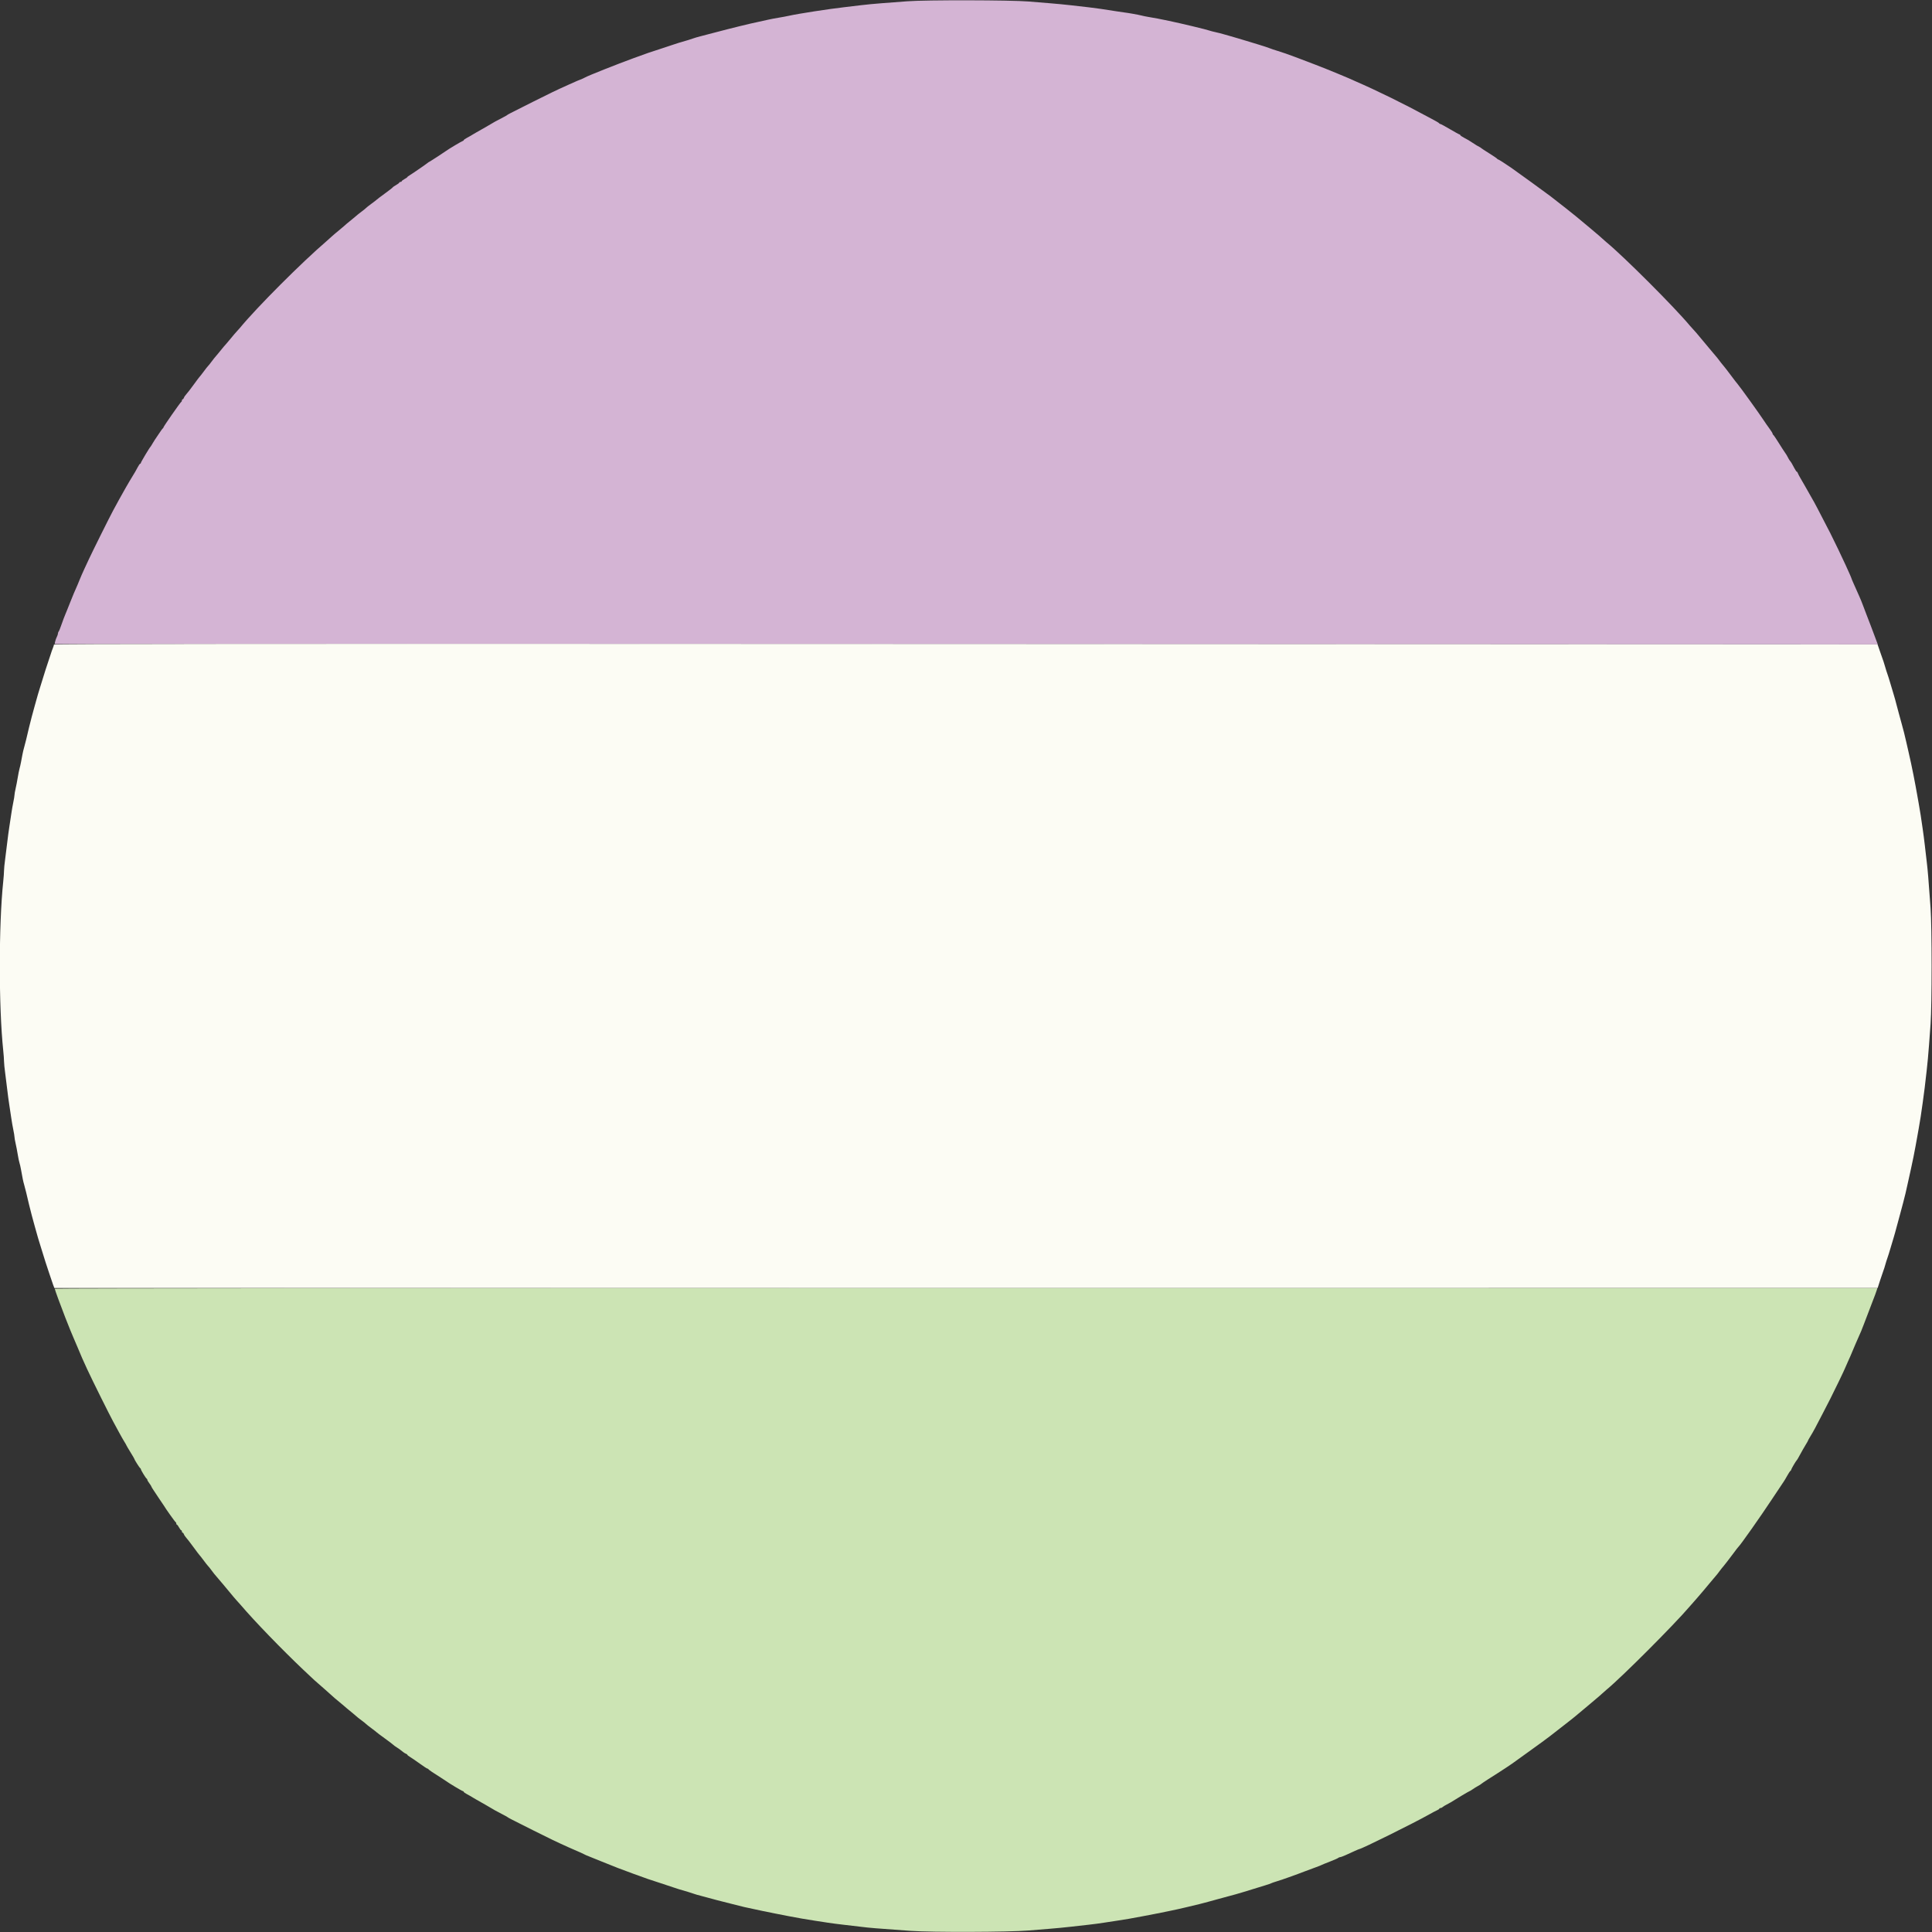 <svg id="svg" version="1.1" xmlns="http://www.w3.org/2000/svg" xmlns:xlink="http://www.w3.org/1999/xlink" viewBox="0, 0, 400,400"><rect x="0" y="0" width="400" height="400" fill="#333333" stroke="none"/><g id="svgg"><path id="path0" d="M187.917 0.261 C 186.267 0.388,183.829 0.573,182.500 0.671 C 181.171 0.769,179.258 0.953,178.250 1.079 C 177.242 1.206,175.667 1.394,174.750 1.497 C 171.737 1.835,165.284 2.832,163.417 3.249 C 162.867 3.372,161.854 3.562,161.167 3.672 C 160.479 3.782,159.504 3.968,159.000 4.086 C 158.496 4.204,157.671 4.387,157.167 4.492 C 155.111 4.920,151.706 5.754,147.833 6.778 C 146.962 7.008,145.725 7.331,145.083 7.495 C 144.442 7.659,143.729 7.867,143.500 7.958 C 143.271 8.050,142.821 8.198,142.500 8.289 C 141.073 8.693,139.872 9.061,139.333 9.258 C 139.012 9.376,137.813 9.774,136.667 10.142 C 134.347 10.887,134.322 10.896,131.167 12.045 C 127.812 13.267,121.700 15.695,121.167 16.018 C 121.029 16.101,120.804 16.213,120.667 16.266 C 119.828 16.593,119.445 16.758,117.583 17.595 C 115.138 18.693,113.856 19.310,110.417 21.039 C 105.167 23.679,105.092 23.718,105.000 23.826 C 104.954 23.879,104.429 24.172,103.833 24.475 C 103.237 24.778,102.638 25.095,102.500 25.178 C 101.828 25.588,98.886 27.281,98.667 27.385 C 98.529 27.450,98.192 27.649,97.917 27.826 C 97.642 28.003,97.098 28.316,96.708 28.520 C 96.319 28.725,96.000 28.954,96.000 29.030 C 96.000 29.105,95.933 29.167,95.850 29.167 C 95.717 29.167,92.838 30.877,92.417 31.206 C 92.106 31.449,88.946 33.500,88.882 33.500 C 88.848 33.500,88.729 33.576,88.618 33.668 C 88.254 33.973,85.396 35.944,84.859 36.261 C 84.570 36.432,84.333 36.614,84.333 36.665 C 84.333 36.716,84.071 36.899,83.750 37.072 C 83.429 37.244,83.167 37.449,83.167 37.526 C 83.167 37.603,83.054 37.667,82.917 37.667 C 82.779 37.667,82.667 37.728,82.667 37.803 C 82.667 37.877,82.372 38.104,82.013 38.306 C 81.653 38.508,81.334 38.730,81.304 38.799 C 81.274 38.868,80.537 39.442,79.667 40.074 C 78.796 40.707,78.046 41.273,78.000 41.333 C 77.954 41.392,77.467 41.768,76.917 42.169 C 76.367 42.570,75.842 42.985,75.750 43.091 C 75.658 43.197,75.283 43.501,74.917 43.766 C 74.550 44.031,74.212 44.291,74.167 44.344 C 74.121 44.397,73.671 44.775,73.167 45.184 C 71.878 46.228,71.498 46.546,71.188 46.841 C 71.039 46.983,70.504 47.432,70.000 47.840 C 69.496 48.247,68.885 48.769,68.643 48.999 C 68.401 49.229,67.951 49.632,67.643 49.896 C 62.501 54.297,53.185 63.627,49.672 67.893 C 49.531 68.063,49.229 68.401,48.999 68.643 C 48.769 68.885,48.247 69.496,47.840 70.000 C 47.432 70.504,46.983 71.039,46.841 71.188 C 46.546 71.498,46.228 71.878,45.184 73.167 C 44.775 73.671,44.397 74.121,44.344 74.167 C 44.291 74.212,44.031 74.550,43.766 74.917 C 43.501 75.283,43.201 75.658,43.100 75.750 C 42.999 75.842,42.584 76.367,42.178 76.917 C 41.771 77.467,41.391 77.954,41.332 78.000 C 41.273 78.046,40.710 78.796,40.080 79.667 C 39.449 80.537,38.764 81.426,38.556 81.642 C 38.348 81.857,38.133 82.176,38.078 82.350 C 38.023 82.524,37.908 82.667,37.822 82.667 C 37.737 82.667,37.667 82.773,37.667 82.903 C 37.667 83.033,37.608 83.164,37.535 83.194 C 37.360 83.268,33.833 88.324,33.833 88.501 C 33.833 88.577,33.777 88.664,33.708 88.694 C 33.640 88.725,33.266 89.237,32.878 89.833 C 32.491 90.429,32.112 90.992,32.037 91.083 C 31.962 91.175,31.754 91.513,31.575 91.833 C 31.396 92.154,31.207 92.454,31.155 92.500 C 30.955 92.677,29.167 95.672,29.167 95.832 C 29.167 95.924,29.105 96.000,29.030 96.000 C 28.954 96.000,28.726 96.319,28.523 96.708 C 28.320 97.098,28.085 97.529,28.000 97.667 C 27.247 98.893,26.211 100.633,26.115 100.834 C 26.050 100.971,25.838 101.346,25.644 101.667 C 25.450 101.987,24.988 102.813,24.617 103.500 C 24.246 104.188,23.696 105.200,23.393 105.750 C 22.805 106.821,19.049 114.365,18.415 115.750 C 18.205 116.208,17.769 117.146,17.447 117.833 C 17.125 118.521,16.710 119.468,16.525 119.938 C 16.222 120.705,15.953 121.338,15.255 122.917 C 15.134 123.192,14.830 123.942,14.580 124.583 C 14.330 125.225,14.030 125.975,13.914 126.250 C 13.797 126.525,13.628 126.938,13.538 127.167 C 13.448 127.396,13.285 127.805,13.175 128.076 C 13.065 128.348,12.822 129.023,12.634 129.576 C 12.446 130.130,12.226 130.655,12.146 130.742 C 12.066 130.829,12.000 131.016,11.999 131.158 C 11.998 131.300,11.893 131.618,11.765 131.864 C 11.636 132.110,11.481 132.541,11.419 132.822 L 11.307 133.333 200.041 133.375 L 388.774 133.417 388.462 132.583 C 388.291 132.125,388.038 131.450,387.900 131.083 C 387.761 130.717,387.508 130.042,387.335 129.583 C 387.163 129.125,386.787 128.150,386.500 127.417 C 386.213 126.683,385.842 125.704,385.675 125.240 C 385.509 124.776,385.171 123.951,384.923 123.407 C 384.676 122.862,384.410 122.267,384.333 122.083 C 384.256 121.900,384.000 121.323,383.763 120.802 C 383.527 120.281,383.333 119.814,383.333 119.765 C 383.333 119.716,383.136 119.242,382.894 118.713 C 382.653 118.183,382.305 117.412,382.122 117.000 C 381.624 115.879,379.551 111.559,378.961 110.417 C 376.122 104.909,375.720 104.146,375.144 103.165 C 374.699 102.408,374.220 101.563,373.632 100.500 C 373.455 100.179,373.086 99.542,372.813 99.083 C 372.539 98.625,372.273 98.119,372.222 97.958 C 372.170 97.798,372.075 97.667,372.010 97.667 C 371.945 97.667,371.726 97.348,371.523 96.958 C 371.113 96.171,370.793 95.626,370.667 95.500 C 370.538 95.371,370.177 94.778,370.058 94.500 C 369.999 94.362,369.789 94.025,369.591 93.750 C 369.394 93.475,368.789 92.537,368.247 91.667 C 367.705 90.796,367.202 90.058,367.131 90.028 C 367.059 89.997,367.000 89.892,367.000 89.793 C 367.000 89.694,366.716 89.232,366.369 88.765 C 366.021 88.298,365.443 87.467,365.084 86.917 C 364.257 85.651,360.212 80.028,359.809 79.583 C 359.643 79.400,358.987 78.549,358.350 77.692 C 357.714 76.836,357.017 75.936,356.802 75.692 C 356.586 75.449,356.191 74.950,355.923 74.583 C 355.655 74.217,355.356 73.842,355.258 73.750 C 355.161 73.658,354.561 72.946,353.925 72.167 C 353.290 71.387,352.727 70.712,352.674 70.667 C 352.622 70.621,352.245 70.171,351.836 69.667 C 351.428 69.162,350.904 68.556,350.672 68.319 C 350.440 68.082,350.069 67.669,349.847 67.402 C 346.736 63.652,336.192 53.106,332.614 50.167 C 332.335 49.938,331.911 49.563,331.671 49.333 C 331.431 49.104,330.826 48.580,330.326 48.169 C 329.826 47.758,329.379 47.378,329.333 47.326 C 329.287 47.273,328.612 46.711,327.833 46.076 C 327.054 45.442,326.379 44.880,326.333 44.828 C 326.240 44.722,322.559 41.818,321.060 40.667 C 320.246 40.042,314.021 35.526,312.917 34.759 C 311.678 33.899,310.269 33.000,310.158 33.000 C 310.087 33.000,310.003 32.941,309.972 32.869 C 309.942 32.798,309.204 32.295,308.333 31.752 C 307.462 31.209,306.712 30.719,306.667 30.662 C 306.621 30.605,306.471 30.505,306.333 30.440 C 306.003 30.282,305.523 29.992,304.912 29.583 C 304.199 29.105,303.842 28.894,303.042 28.477 C 302.652 28.274,302.333 28.046,302.333 27.970 C 302.333 27.895,302.266 27.833,302.184 27.833 C 302.102 27.833,301.211 27.346,300.204 26.750 C 299.197 26.154,298.295 25.667,298.200 25.667 C 298.105 25.667,298.003 25.610,297.972 25.542 C 297.942 25.473,297.654 25.278,297.333 25.108 C 297.012 24.938,296.316 24.563,295.786 24.274 C 290.775 21.550,285.069 18.744,280.667 16.840 C 279.979 16.543,279.294 16.237,279.145 16.161 C 278.995 16.084,278.020 15.676,276.978 15.253 C 275.936 14.831,274.933 14.420,274.750 14.342 C 274.257 14.131,270.586 12.711,269.292 12.232 C 268.948 12.104,268.385 11.892,268.042 11.761 C 266.863 11.310,265.416 10.810,264.417 10.508 C 263.867 10.342,263.229 10.128,263.000 10.032 C 262.526 9.834,259.414 8.848,257.917 8.422 C 257.367 8.265,256.617 8.041,256.250 7.923 C 255.883 7.806,255.246 7.620,254.833 7.510 C 254.421 7.400,253.746 7.209,253.333 7.084 C 252.921 6.960,252.171 6.769,251.667 6.660 C 251.162 6.552,250.594 6.403,250.403 6.331 C 249.833 6.115,244.604 4.861,242.000 4.316 C 239.976 3.892,239.109 3.726,237.829 3.519 C 237.323 3.437,236.611 3.291,236.246 3.195 C 235.618 3.031,233.569 2.669,232.667 2.563 C 232.438 2.537,231.725 2.430,231.083 2.328 C 228.565 1.924,226.853 1.678,225.417 1.513 C 224.592 1.418,222.942 1.229,221.750 1.093 C 220.558 0.956,218.608 0.768,217.417 0.676 C 216.225 0.583,214.200 0.418,212.917 0.309 C 209.345 0.006,191.650 -0.028,187.917 0.261 " stroke="none" fill="#d4b4d4" fill-rule="evenodd"></path><path id="path1" d="M11.333 266.815 C 11.333 266.983,12.598 270.440,13.504 272.750 C 14.288 274.748,15.053 276.635,15.169 276.855 C 15.247 277.005,15.659 277.970,16.083 278.999 C 17.329 282.023,18.302 284.109,20.941 289.417 C 21.990 291.525,23.094 293.700,23.395 294.250 C 23.697 294.800,24.260 295.840,24.648 296.560 C 25.035 297.281,25.536 298.161,25.760 298.515 C 25.983 298.870,26.167 299.193,26.167 299.233 C 26.167 299.274,26.542 299.912,27.000 300.651 C 27.458 301.390,27.833 302.032,27.833 302.078 C 27.833 302.232,28.902 303.916,29.035 303.972 C 29.107 304.003,29.167 304.095,29.167 304.178 C 29.167 304.380,30.202 306.069,30.368 306.139 C 30.441 306.169,30.500 306.275,30.500 306.373 C 30.500 306.471,30.688 306.798,30.917 307.098 C 31.146 307.399,31.333 307.693,31.333 307.753 C 31.333 307.813,31.547 308.174,31.808 308.556 C 32.069 308.938,32.575 309.700,32.933 310.250 C 33.291 310.800,33.621 311.287,33.667 311.333 C 33.712 311.379,33.825 311.546,33.917 311.705 C 34.316 312.394,36.233 315.088,36.360 315.139 C 36.437 315.169,36.500 315.301,36.500 315.431 C 36.500 315.560,36.558 315.667,36.629 315.667 C 36.700 315.667,36.899 315.929,37.072 316.250 C 37.244 316.571,37.449 316.833,37.526 316.833 C 37.603 316.833,37.667 316.946,37.667 317.083 C 37.667 317.221,37.737 317.333,37.822 317.333 C 37.908 317.333,38.022 317.475,38.077 317.648 C 38.132 317.821,38.347 318.146,38.555 318.370 C 38.763 318.594,39.448 319.484,40.079 320.347 C 40.709 321.210,41.273 321.954,41.332 322.000 C 41.391 322.046,41.771 322.533,42.178 323.083 C 42.584 323.633,42.999 324.158,43.100 324.250 C 43.201 324.342,43.501 324.717,43.766 325.083 C 44.031 325.450,44.288 325.787,44.336 325.833 C 44.385 325.879,44.797 326.367,45.254 326.917 C 45.710 327.467,46.125 327.954,46.176 328.000 C 46.228 328.046,46.789 328.721,47.425 329.500 C 48.060 330.279,48.768 331.115,48.998 331.357 C 49.228 331.599,49.631 332.049,49.893 332.357 C 52.676 335.625,58.276 341.418,62.847 345.758 C 65.010 347.811,65.280 348.057,67.246 349.750 C 67.884 350.300,68.559 350.902,68.745 351.088 C 68.931 351.273,69.496 351.757,70.000 352.163 C 70.504 352.569,71.039 353.017,71.188 353.159 C 71.337 353.301,71.602 353.529,71.777 353.667 C 72.226 354.020,74.066 355.558,74.167 355.664 C 74.212 355.712,74.550 355.969,74.917 356.234 C 75.283 356.499,75.658 356.799,75.750 356.900 C 75.842 357.001,76.367 357.416,76.917 357.822 C 77.467 358.229,77.954 358.609,78.000 358.668 C 78.046 358.727,78.796 359.288,79.667 359.915 C 80.537 360.542,81.325 361.140,81.417 361.243 C 81.508 361.346,81.848 361.592,82.172 361.790 C 82.496 361.988,82.984 362.341,83.256 362.576 C 83.528 362.810,83.881 363.044,84.042 363.096 C 84.202 363.147,84.333 363.243,84.333 363.309 C 84.333 363.374,84.577 363.571,84.875 363.746 C 85.173 363.921,86.072 364.537,86.874 365.115 C 87.675 365.693,88.400 366.167,88.485 366.167 C 88.570 366.167,88.664 366.223,88.694 366.292 C 88.749 366.414,89.757 367.097,91.417 368.136 C 91.875 368.423,92.325 368.718,92.417 368.791 C 92.852 369.138,95.690 370.833,95.835 370.833 C 95.926 370.833,96.000 370.895,96.000 370.970 C 96.000 371.046,96.319 371.275,96.708 371.480 C 97.098 371.684,97.642 371.997,97.917 372.174 C 98.192 372.351,98.529 372.550,98.667 372.615 C 98.896 372.723,101.918 374.465,102.500 374.823 C 102.638 374.908,103.237 375.226,103.832 375.530 C 104.427 375.835,104.989 376.144,105.082 376.219 C 105.285 376.383,105.653 376.573,110.377 378.944 C 113.790 380.658,115.192 381.330,117.667 382.443 C 119.129 383.100,119.551 383.285,120.083 383.502 C 120.358 383.614,120.696 383.772,120.833 383.854 C 120.971 383.935,121.196 384.045,121.333 384.099 C 121.471 384.152,122.783 384.683,124.250 385.279 C 127.556 386.622,128.345 386.927,131.167 387.955 C 134.245 389.076,134.309 389.099,136.667 389.855 C 137.813 390.222,139.012 390.620,139.333 390.739 C 139.868 390.938,141.013 391.289,142.500 391.711 C 142.821 391.803,143.346 391.973,143.667 392.091 C 143.987 392.208,144.625 392.393,145.083 392.502 C 145.542 392.610,146.254 392.802,146.667 392.928 C 147.079 393.055,147.867 393.266,148.417 393.399 C 148.967 393.532,150.317 393.875,151.417 394.162 C 152.517 394.449,153.717 394.749,154.083 394.829 C 157.496 395.572,159.002 395.888,160.500 396.176 C 161.462 396.360,162.775 396.617,163.417 396.746 C 164.713 397.007,167.218 397.440,168.750 397.668 C 169.300 397.750,170.462 397.928,171.333 398.064 C 172.204 398.199,173.704 398.395,174.667 398.499 C 175.629 398.603,177.242 398.792,178.250 398.919 C 180.039 399.145,181.011 399.225,188.583 399.767 C 192.892 400.076,208.952 400.025,212.917 399.690 C 214.200 399.582,216.225 399.417,217.417 399.324 C 218.608 399.231,220.483 399.050,221.583 398.922 C 222.683 398.794,224.371 398.605,225.333 398.501 C 226.296 398.398,227.721 398.209,228.500 398.082 C 229.279 397.955,230.517 397.766,231.250 397.662 C 232.705 397.454,234.509 397.142,236.583 396.739 C 237.317 396.596,238.329 396.403,238.833 396.309 C 239.338 396.216,240.050 396.074,240.417 395.995 C 240.783 395.916,241.683 395.732,242.417 395.586 C 243.150 395.440,244.537 395.131,245.500 394.900 C 246.463 394.669,247.737 394.364,248.333 394.222 C 248.929 394.081,249.754 393.863,250.167 393.739 C 250.579 393.615,251.517 393.357,252.250 393.167 C 254.955 392.465,256.739 391.956,259.250 391.169 C 260.167 390.882,261.383 390.507,261.953 390.337 C 262.522 390.166,263.069 389.977,263.167 389.917 C 263.265 389.856,263.811 389.667,264.381 389.496 C 264.951 389.326,266.054 388.952,266.833 388.667 C 267.612 388.381,268.438 388.082,268.667 388.003 C 268.896 387.923,269.608 387.655,270.250 387.407 C 270.892 387.159,271.867 386.797,272.417 386.601 C 272.967 386.406,273.492 386.198,273.583 386.140 C 273.675 386.082,274.462 385.760,275.333 385.425 C 276.204 385.089,276.988 384.744,277.075 384.658 C 277.162 384.571,277.335 384.500,277.460 384.500 C 277.585 384.500,278.114 384.305,278.635 384.067 C 279.157 383.829,279.979 383.454,280.463 383.234 C 280.947 383.014,281.376 382.833,281.418 382.833 C 281.856 382.833,292.853 377.383,295.917 375.647 C 296.558 375.284,297.290 374.898,297.542 374.790 C 297.794 374.682,298.000 374.535,298.000 374.463 C 298.000 374.392,298.107 374.333,298.238 374.333 C 298.369 374.333,298.575 374.240,298.696 374.125 C 298.818 374.010,299.179 373.786,299.500 373.626 C 299.821 373.466,300.196 373.262,300.333 373.172 C 301.187 372.614,304.180 370.833,304.264 370.833 C 304.320 370.833,304.601 370.665,304.890 370.458 C 305.179 370.252,305.678 369.943,305.999 369.771 C 306.321 369.599,306.621 369.408,306.667 369.347 C 306.734 369.256,308.922 367.825,310.137 367.078 C 310.681 366.743,312.919 365.264,313.083 365.130 C 313.175 365.056,314.776 363.904,316.640 362.571 C 318.505 361.237,320.426 359.832,320.910 359.448 C 321.393 359.064,322.711 358.037,323.838 357.167 C 324.965 356.296,326.008 355.471,326.156 355.333 C 326.304 355.196,327.061 354.563,327.838 353.926 C 328.614 353.290,329.287 352.727,329.333 352.674 C 329.379 352.622,329.826 352.242,330.326 351.831 C 330.826 351.420,331.431 350.896,331.671 350.667 C 331.911 350.438,332.336 350.063,332.615 349.833 C 335.735 347.271,346.605 336.391,349.849 332.584 C 350.161 332.217,350.690 331.617,351.023 331.250 C 351.357 330.883,351.843 330.321,352.104 330.000 C 352.365 329.679,352.621 329.379,352.674 329.333 C 352.727 329.287,353.290 328.612,353.925 327.833 C 354.561 327.054,355.161 326.342,355.258 326.250 C 355.356 326.158,355.652 325.783,355.917 325.417 C 356.182 325.050,356.441 324.712,356.492 324.667 C 356.674 324.503,358.440 322.234,359.085 321.333 C 359.447 320.829,359.827 320.342,359.930 320.250 C 360.340 319.885,364.572 313.878,366.798 310.500 C 368.097 308.529,369.226 306.837,369.308 306.739 C 369.389 306.641,369.702 306.116,370.003 305.572 C 370.304 305.028,370.614 304.558,370.692 304.528 C 370.770 304.497,370.833 304.405,370.833 304.322 C 370.833 304.175,371.810 302.498,371.992 302.333 C 372.042 302.287,372.165 302.100,372.265 301.917 C 373.051 300.476,373.611 299.491,373.943 298.962 C 374.158 298.620,374.333 298.302,374.333 298.256 C 374.333 298.210,374.553 297.814,374.822 297.378 C 375.418 296.408,375.974 295.378,377.365 292.667 C 377.953 291.521,378.668 290.133,378.954 289.583 C 379.591 288.356,382.000 283.356,382.000 283.260 C 382.000 283.222,382.271 282.605,382.602 281.888 C 382.933 281.172,383.341 280.238,383.508 279.813 C 383.675 279.389,383.977 278.676,384.178 278.229 C 384.517 277.475,385.001 276.374,385.340 275.583 C 385.418 275.400,385.668 274.762,385.894 274.167 C 386.121 273.571,386.494 272.596,386.723 272.000 C 386.952 271.404,387.338 270.392,387.581 269.750 C 387.824 269.108,388.125 268.321,388.251 268.000 C 388.378 267.679,388.528 267.248,388.585 267.042 L 388.689 266.667 200.011 266.667 C 89.980 266.667,11.333 266.728,11.333 266.815 " stroke="none" fill="#cce4b4" fill-rule="evenodd"></path><path id="path2" d="M11.167 133.453 C 11.167 133.564,11.063 133.902,10.937 134.203 C 10.810 134.504,10.618 135.050,10.510 135.417 C 10.402 135.783,10.214 136.346,10.093 136.667 C 9.972 136.987,9.663 137.925,9.407 138.750 C 9.151 139.575,8.766 140.813,8.551 141.500 C 7.953 143.413,7.724 144.182,7.508 145.000 C 7.400 145.412,7.238 145.989,7.149 146.281 C 6.951 146.928,6.181 149.864,5.999 150.667 C 5.615 152.357,5.133 154.313,4.984 154.788 C 4.891 155.084,4.740 155.721,4.649 156.205 C 4.557 156.688,4.419 157.421,4.342 157.833 C 4.264 158.246,4.127 158.846,4.037 159.167 C 3.946 159.487,3.781 160.313,3.670 161.000 C 3.559 161.688,3.363 162.705,3.234 163.261 C 3.105 163.817,3.001 164.417,3.002 164.594 C 3.003 164.771,2.894 165.442,2.759 166.083 C 2.625 166.725,2.441 167.775,2.350 168.417 C 2.260 169.058,2.073 170.296,1.935 171.167 C 1.797 172.037,1.601 173.500,1.499 174.417 C 1.398 175.333,1.206 176.871,1.073 177.833 C 0.940 178.796,0.833 179.883,0.834 180.250 C 0.835 180.617,0.762 181.629,0.670 182.500 C -0.276 191.515,-0.276 208.485,0.670 217.500 C 0.762 218.371,0.835 219.383,0.834 219.750 C 0.833 220.117,0.940 221.204,1.073 222.167 C 1.206 223.129,1.398 224.667,1.499 225.583 C 1.601 226.500,1.797 227.963,1.935 228.833 C 2.073 229.704,2.260 230.942,2.350 231.583 C 2.441 232.225,2.625 233.275,2.759 233.917 C 2.894 234.558,3.003 235.229,3.002 235.406 C 3.001 235.583,3.105 236.183,3.234 236.739 C 3.363 237.295,3.558 238.313,3.668 239.000 C 3.778 239.688,3.941 240.475,4.030 240.750 C 4.120 241.025,4.259 241.625,4.339 242.083 C 4.652 243.876,4.821 244.695,4.984 245.212 C 5.133 245.687,5.615 247.643,5.999 249.333 C 6.181 250.136,6.951 253.072,7.149 253.719 C 7.238 254.011,7.400 254.588,7.508 255.000 C 7.724 255.818,7.953 256.587,8.551 258.500 C 8.766 259.188,9.151 260.425,9.407 261.250 C 9.663 262.075,9.972 263.012,10.093 263.333 C 10.214 263.654,10.404 264.217,10.515 264.583 C 10.626 264.950,10.837 265.568,10.983 265.958 L 11.250 266.665 200.000 266.663 L 388.750 266.660 389.244 265.122 C 389.516 264.276,389.828 263.358,389.937 263.083 C 390.046 262.808,390.225 262.246,390.335 261.833 C 390.446 261.421,390.634 260.821,390.754 260.500 C 390.874 260.179,391.168 259.242,391.408 258.417 C 391.647 257.592,391.928 256.654,392.032 256.333 C 392.135 256.012,392.276 255.525,392.345 255.250 C 392.415 254.975,392.598 254.300,392.752 253.750 C 392.907 253.200,393.171 252.225,393.340 251.583 C 393.509 250.942,393.810 249.817,394.008 249.083 C 394.206 248.350,394.434 247.450,394.514 247.083 C 394.594 246.717,394.779 245.892,394.925 245.250 C 395.366 243.312,396.019 240.297,396.171 239.500 C 396.249 239.088,396.437 238.112,396.588 237.333 C 396.739 236.554,396.895 235.692,396.935 235.417 C 396.975 235.142,397.115 234.354,397.245 233.667 C 397.376 232.979,397.558 231.892,397.650 231.250 C 397.743 230.608,397.932 229.296,398.072 228.333 C 398.211 227.371,398.400 225.946,398.492 225.167 C 399.168 219.394,399.173 219.342,399.705 212.000 C 399.990 208.073,399.989 191.913,399.704 188.000 C 399.225 181.417,399.135 180.334,398.918 178.500 C 398.793 177.446,398.606 175.833,398.503 174.917 C 398.400 174.000,398.204 172.500,398.068 171.583 C 397.931 170.667,397.744 169.392,397.651 168.750 C 397.558 168.108,397.376 167.021,397.245 166.333 C 397.115 165.646,396.975 164.858,396.935 164.583 C 396.895 164.308,396.739 163.446,396.588 162.667 C 396.437 161.887,396.250 160.912,396.173 160.500 C 395.977 159.448,395.371 156.623,395.064 155.333 C 394.923 154.737,394.734 153.912,394.644 153.500 C 394.414 152.448,394.024 150.899,393.740 149.917 C 393.608 149.458,393.341 148.483,393.147 147.750 C 392.953 147.017,392.728 146.173,392.647 145.875 C 392.566 145.577,392.437 145.090,392.360 144.792 C 392.283 144.494,392.135 143.987,392.032 143.667 C 391.928 143.346,391.647 142.408,391.408 141.583 C 391.168 140.758,390.874 139.821,390.754 139.500 C 390.634 139.179,390.444 138.579,390.332 138.167 C 390.220 137.754,390.056 137.218,389.967 136.975 C 389.879 136.732,389.564 135.832,389.267 134.975 L 388.728 133.417 199.947 133.333 C 51.797 133.268,11.167 133.294,11.167 133.453 " stroke="none" fill="#fcfcf4" fill-rule="evenodd"></path></g></svg>